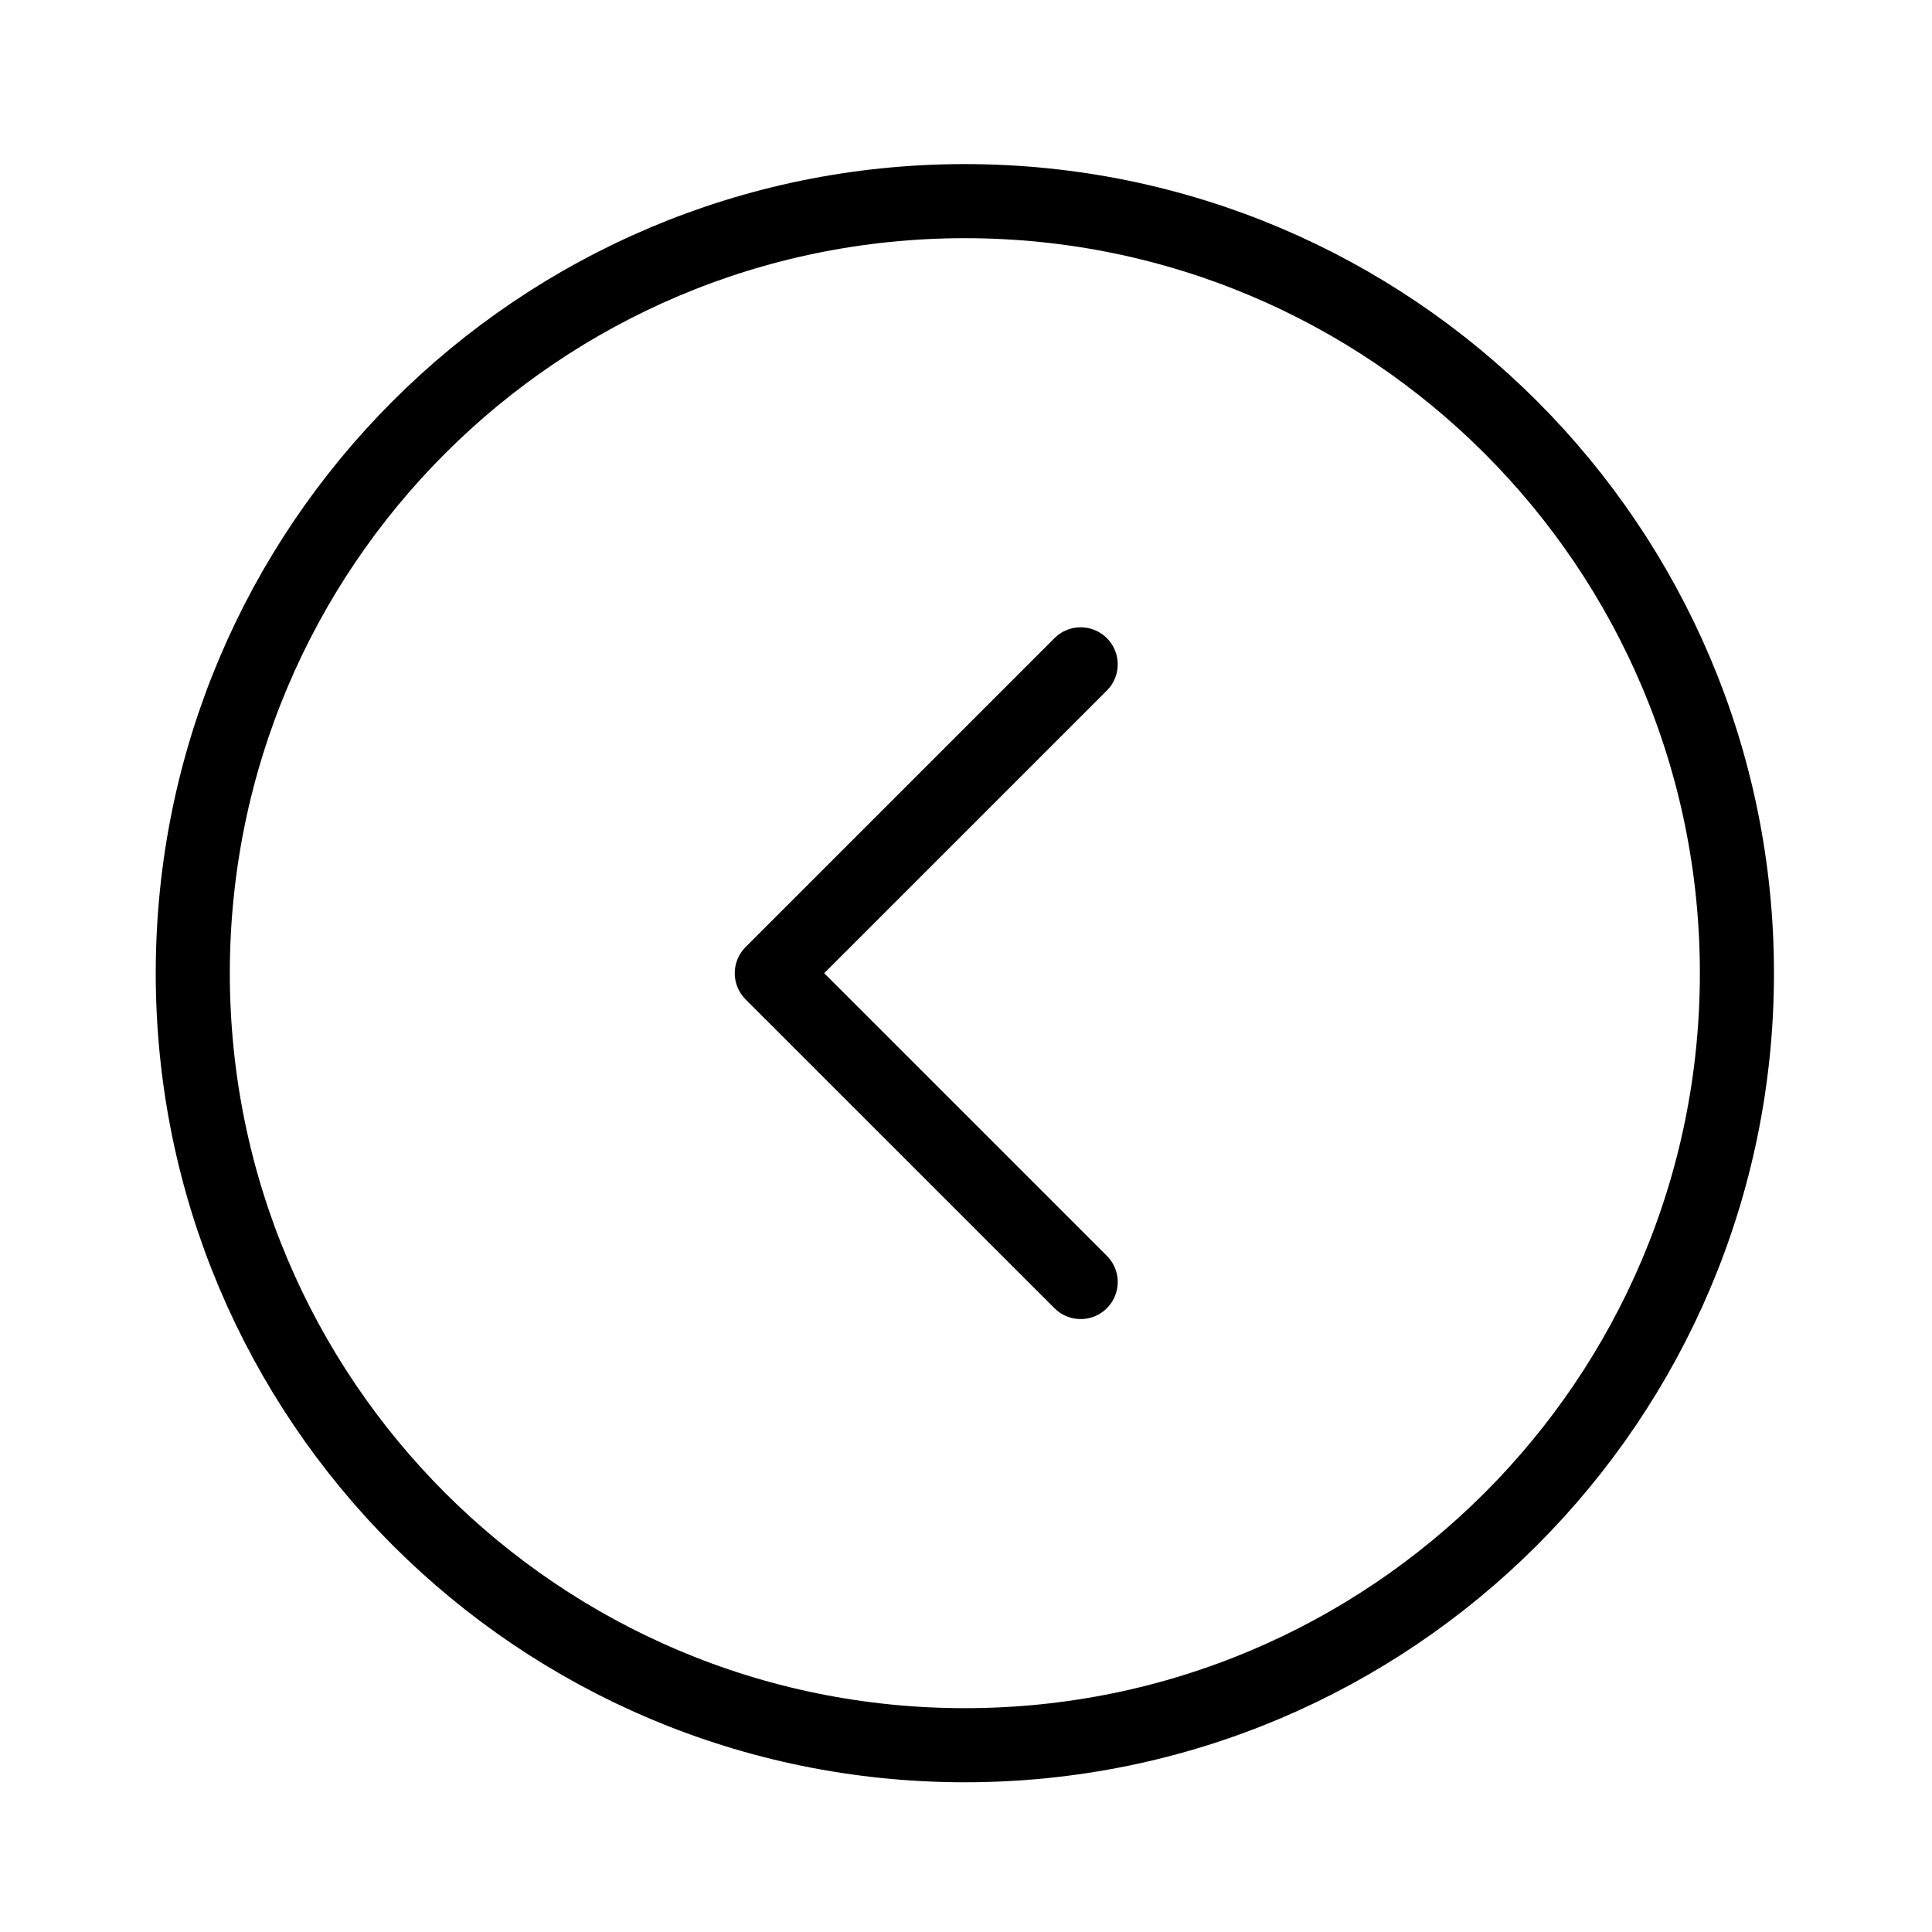<svg width="37" height="37" viewBox="0 0 37 37" fill="none" xmlns="http://www.w3.org/2000/svg">
<path d="M33.264 18.638C33.264 26.804 26.644 33.423 18.478 33.423C10.312 33.423 3.692 26.804 3.692 18.638C3.692 10.472 10.312 3.852 18.478 3.852C26.644 3.852 33.264 10.472 33.264 18.638Z" stroke="black" stroke-width="1.419"/>
<path d="M20.696 12.723L14.781 18.638L20.696 24.552" stroke="black" stroke-width="1.419" stroke-linecap="round" stroke-linejoin="round"/>
</svg>
